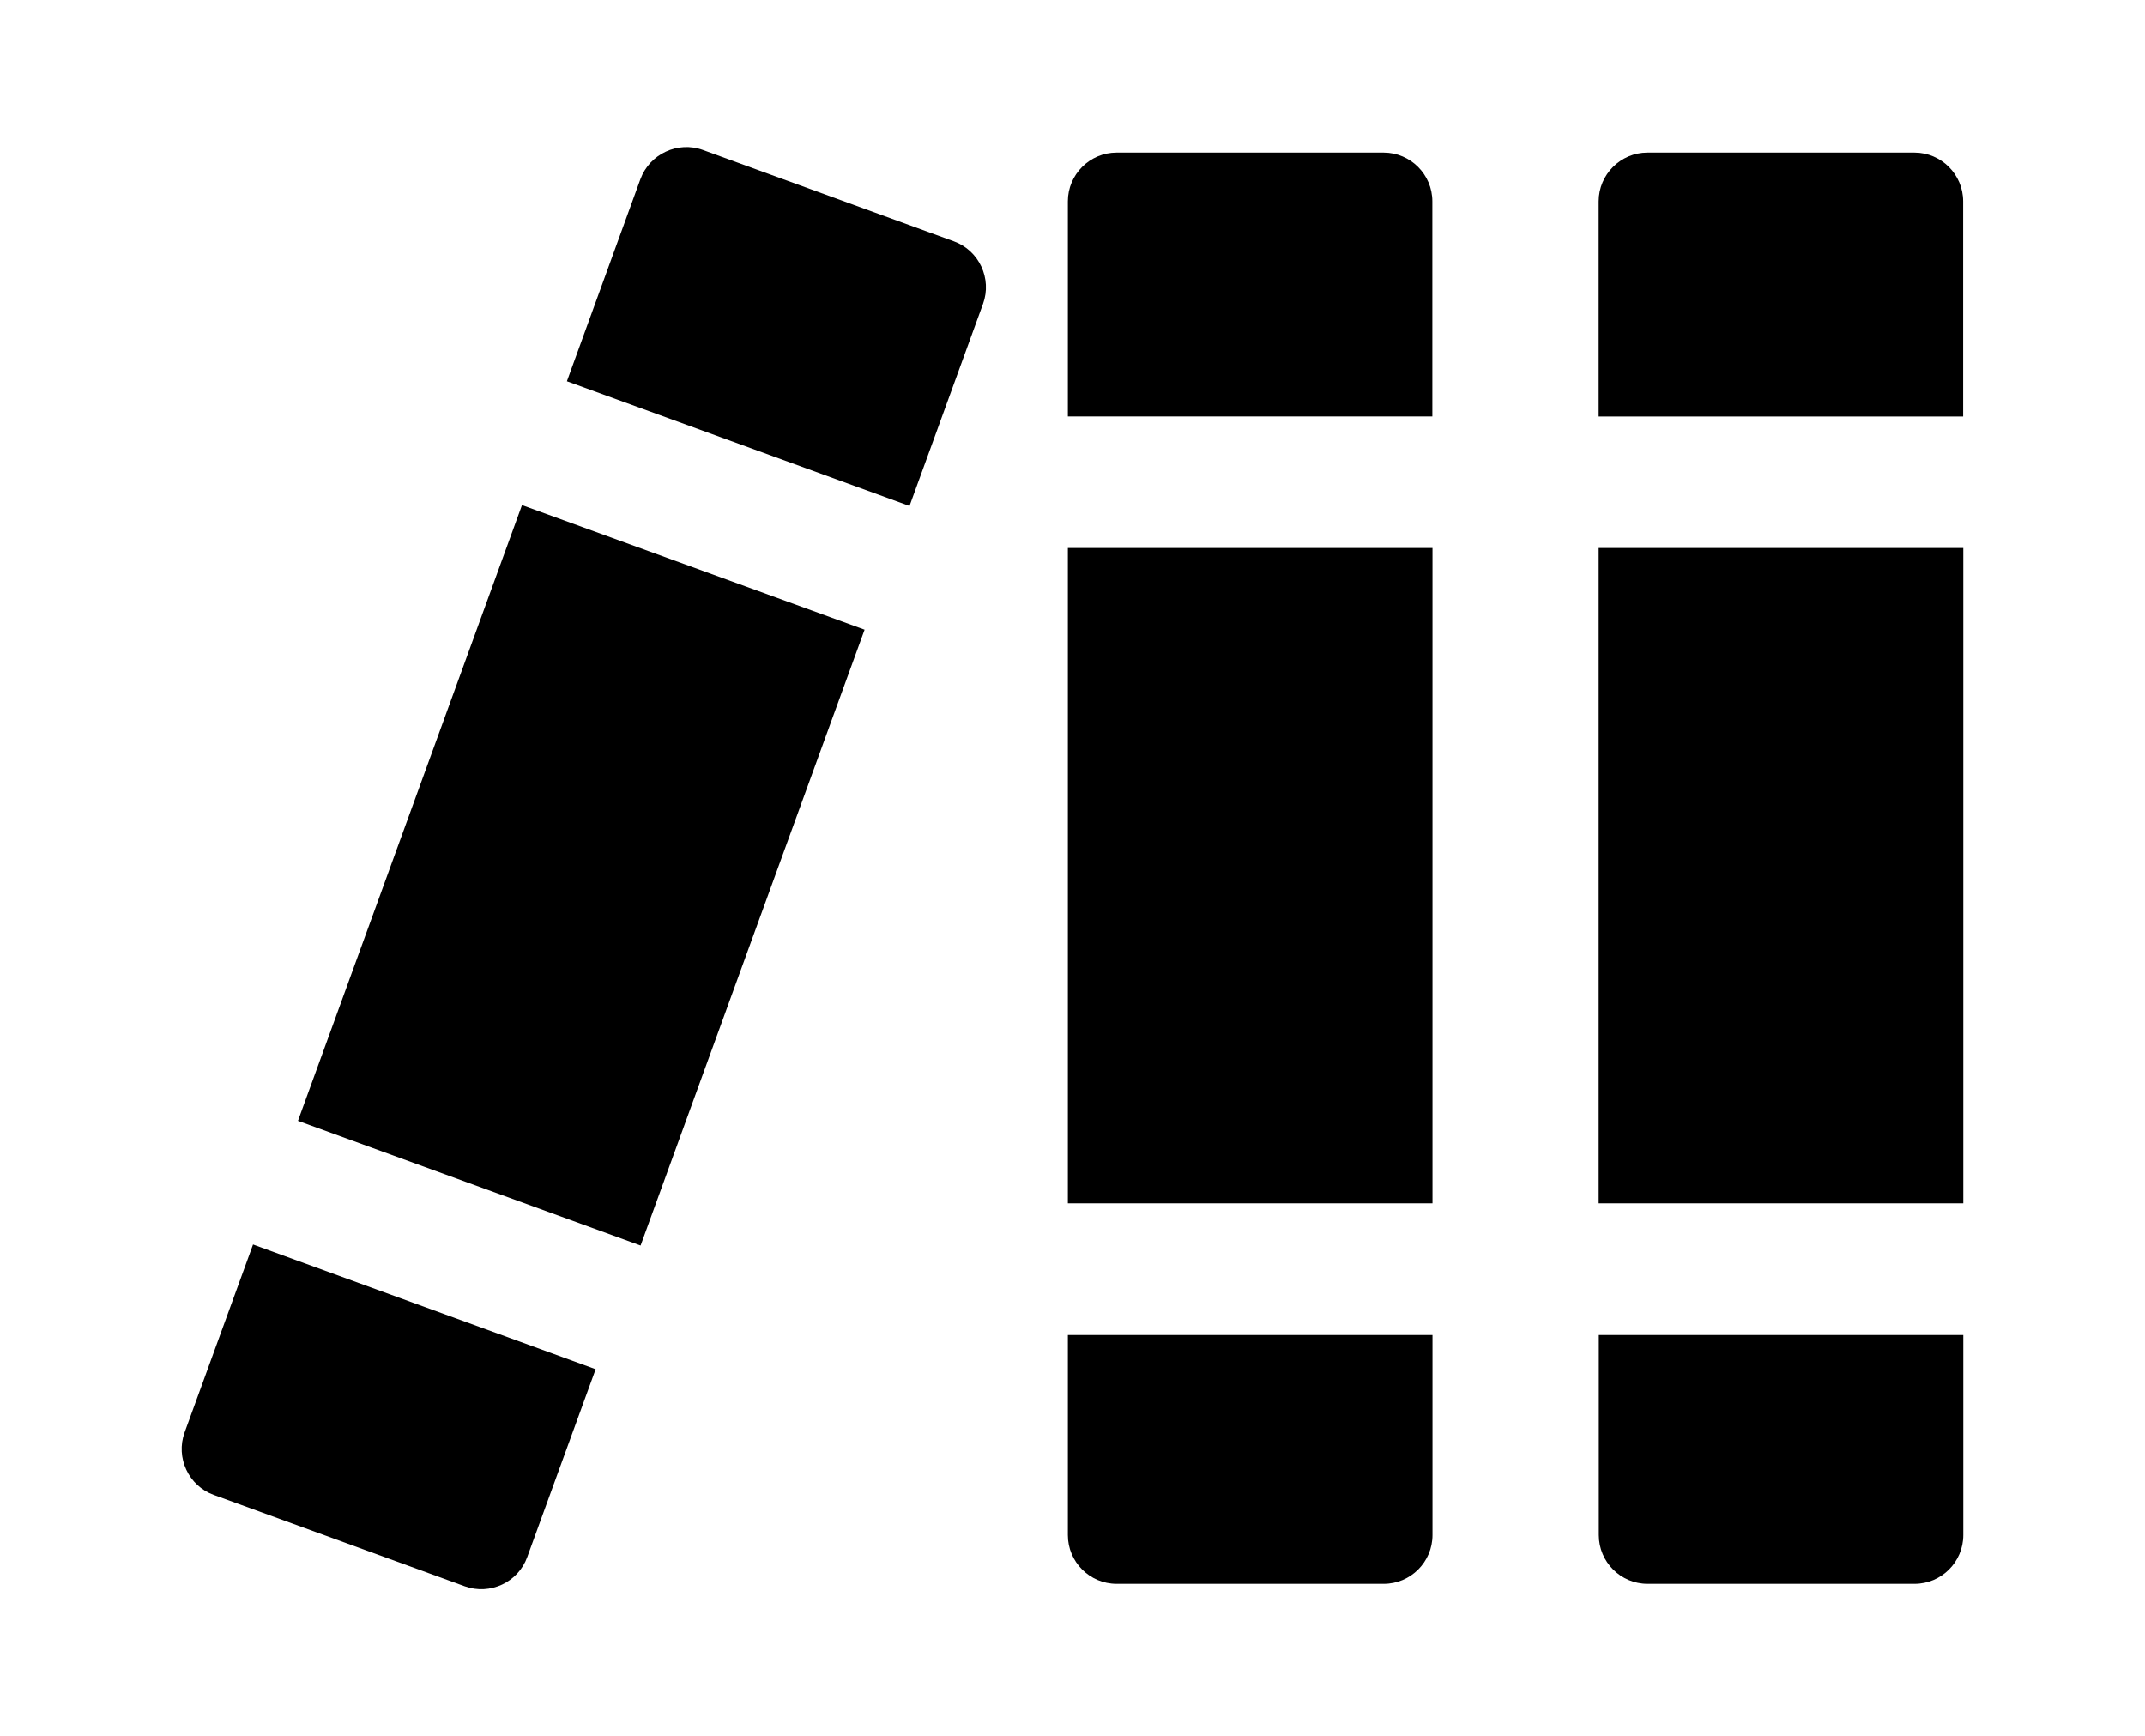 <?xml version="1.0" encoding="UTF-8" standalone="no"?>
<svg
   version="1.1"
   id="Layer_1"
   x="0px"
   y="0px"
   viewBox="0 0 122.88 99.45"
   style="enable-background:new 0 0 122.88 99.45"
   xml:space="preserve"
   sodipodi:docname="semesters.svg"
   inkscape:version="1.3.2 (091e20ef0f, 2023-11-25, custom)"
   xmlns:inkscape="http://www.inkscape.org/namespaces/inkscape"
   xmlns:sodipodi="http://sodipodi.sourceforge.net/DTD/sodipodi-0.dtd"
   xmlns="http://www.w3.org/2000/svg"
   xmlns:svg="http://www.w3.org/2000/svg"><defs
     id="defs3" /><sodipodi:namedview
     id="namedview3"
     pagecolor="#ffffff"
     bordercolor="#000000"
     borderopacity="0.25"
     inkscape:showpageshadow="2"
     inkscape:pageopacity="0.0"
     inkscape:pagecheckerboard="0"
     inkscape:deskcolor="#d1d1d1"
     inkscape:zoom="6.6080731"
     inkscape:cx="61.439999"
     inkscape:cy="49.71192"
     inkscape:window-width="1536"
     inkscape:window-height="841"
     inkscape:window-x="0"
     inkscape:window-y="0"
     inkscape:window-maximized="1"
     inkscape:current-layer="Layer_1" /><style
     type="text/css"
     id="style1">.st0{fill-rule:evenodd;clip-rule:evenodd;}</style><g
     id="g3"><path
       class="st0"
       d="m 63.965,8.74 h 15.299 c 1.537,0 2.791,1.254 2.791,2.791 V 23.856 H 61.174 V 11.531 c 0,-1.537 1.254,-2.791 2.791,-2.791 z M 82.063,31.39 V 68.924 H 61.174 V 31.39 Z m 0,45.076 v 11.462 c 0,1.537 -1.254,2.791 -2.791,2.791 H 63.965 c -1.537,0 -2.791,-1.254 -2.791,-2.791 V 76.466 Z"
       id="path1"
       style="stroke-width:0.831" /><path
       class="st0"
       d="m 94.373,8.74 h 15.299 c 1.537,0 2.791,1.254 2.791,2.791 v 12.326 h -0.017 -20.864 V 11.531 c 0,-1.537 1.262,-2.791 2.791,-2.791 z M 112.471,31.39 V 68.924 H 91.582 V 31.39 h 20.873 z m 0,45.076 v 11.462 c 0,1.537 -1.254,2.791 -2.791,2.791 H 94.381 c -1.537,0 -2.791,-1.254 -2.791,-2.791 V 76.466 Z"
       id="path2"
       style="stroke-width:0.831" /><path
       class="st0"
       d="m 40.268,8.59 14.377,5.233 c 1.445,0.523 2.193,2.135 1.669,3.58 l -4.211,11.578 -19.627,-7.143 4.211,-11.578 C 37.22,8.815 38.831,8.067 40.268,8.59 Z M 49.529,36.066 36.697,71.341 17.07,64.198 29.903,28.931 Z M 34.122,78.426 30.202,89.19 c -0.523,1.445 -2.135,2.193 -3.58,1.669 l -14.377,-5.233 c -1.445,-0.523 -2.193,-2.135 -1.669,-3.58 l 3.92,-10.764 z"
       id="path3"
       style="stroke-width:0.831" /></g></svg>
